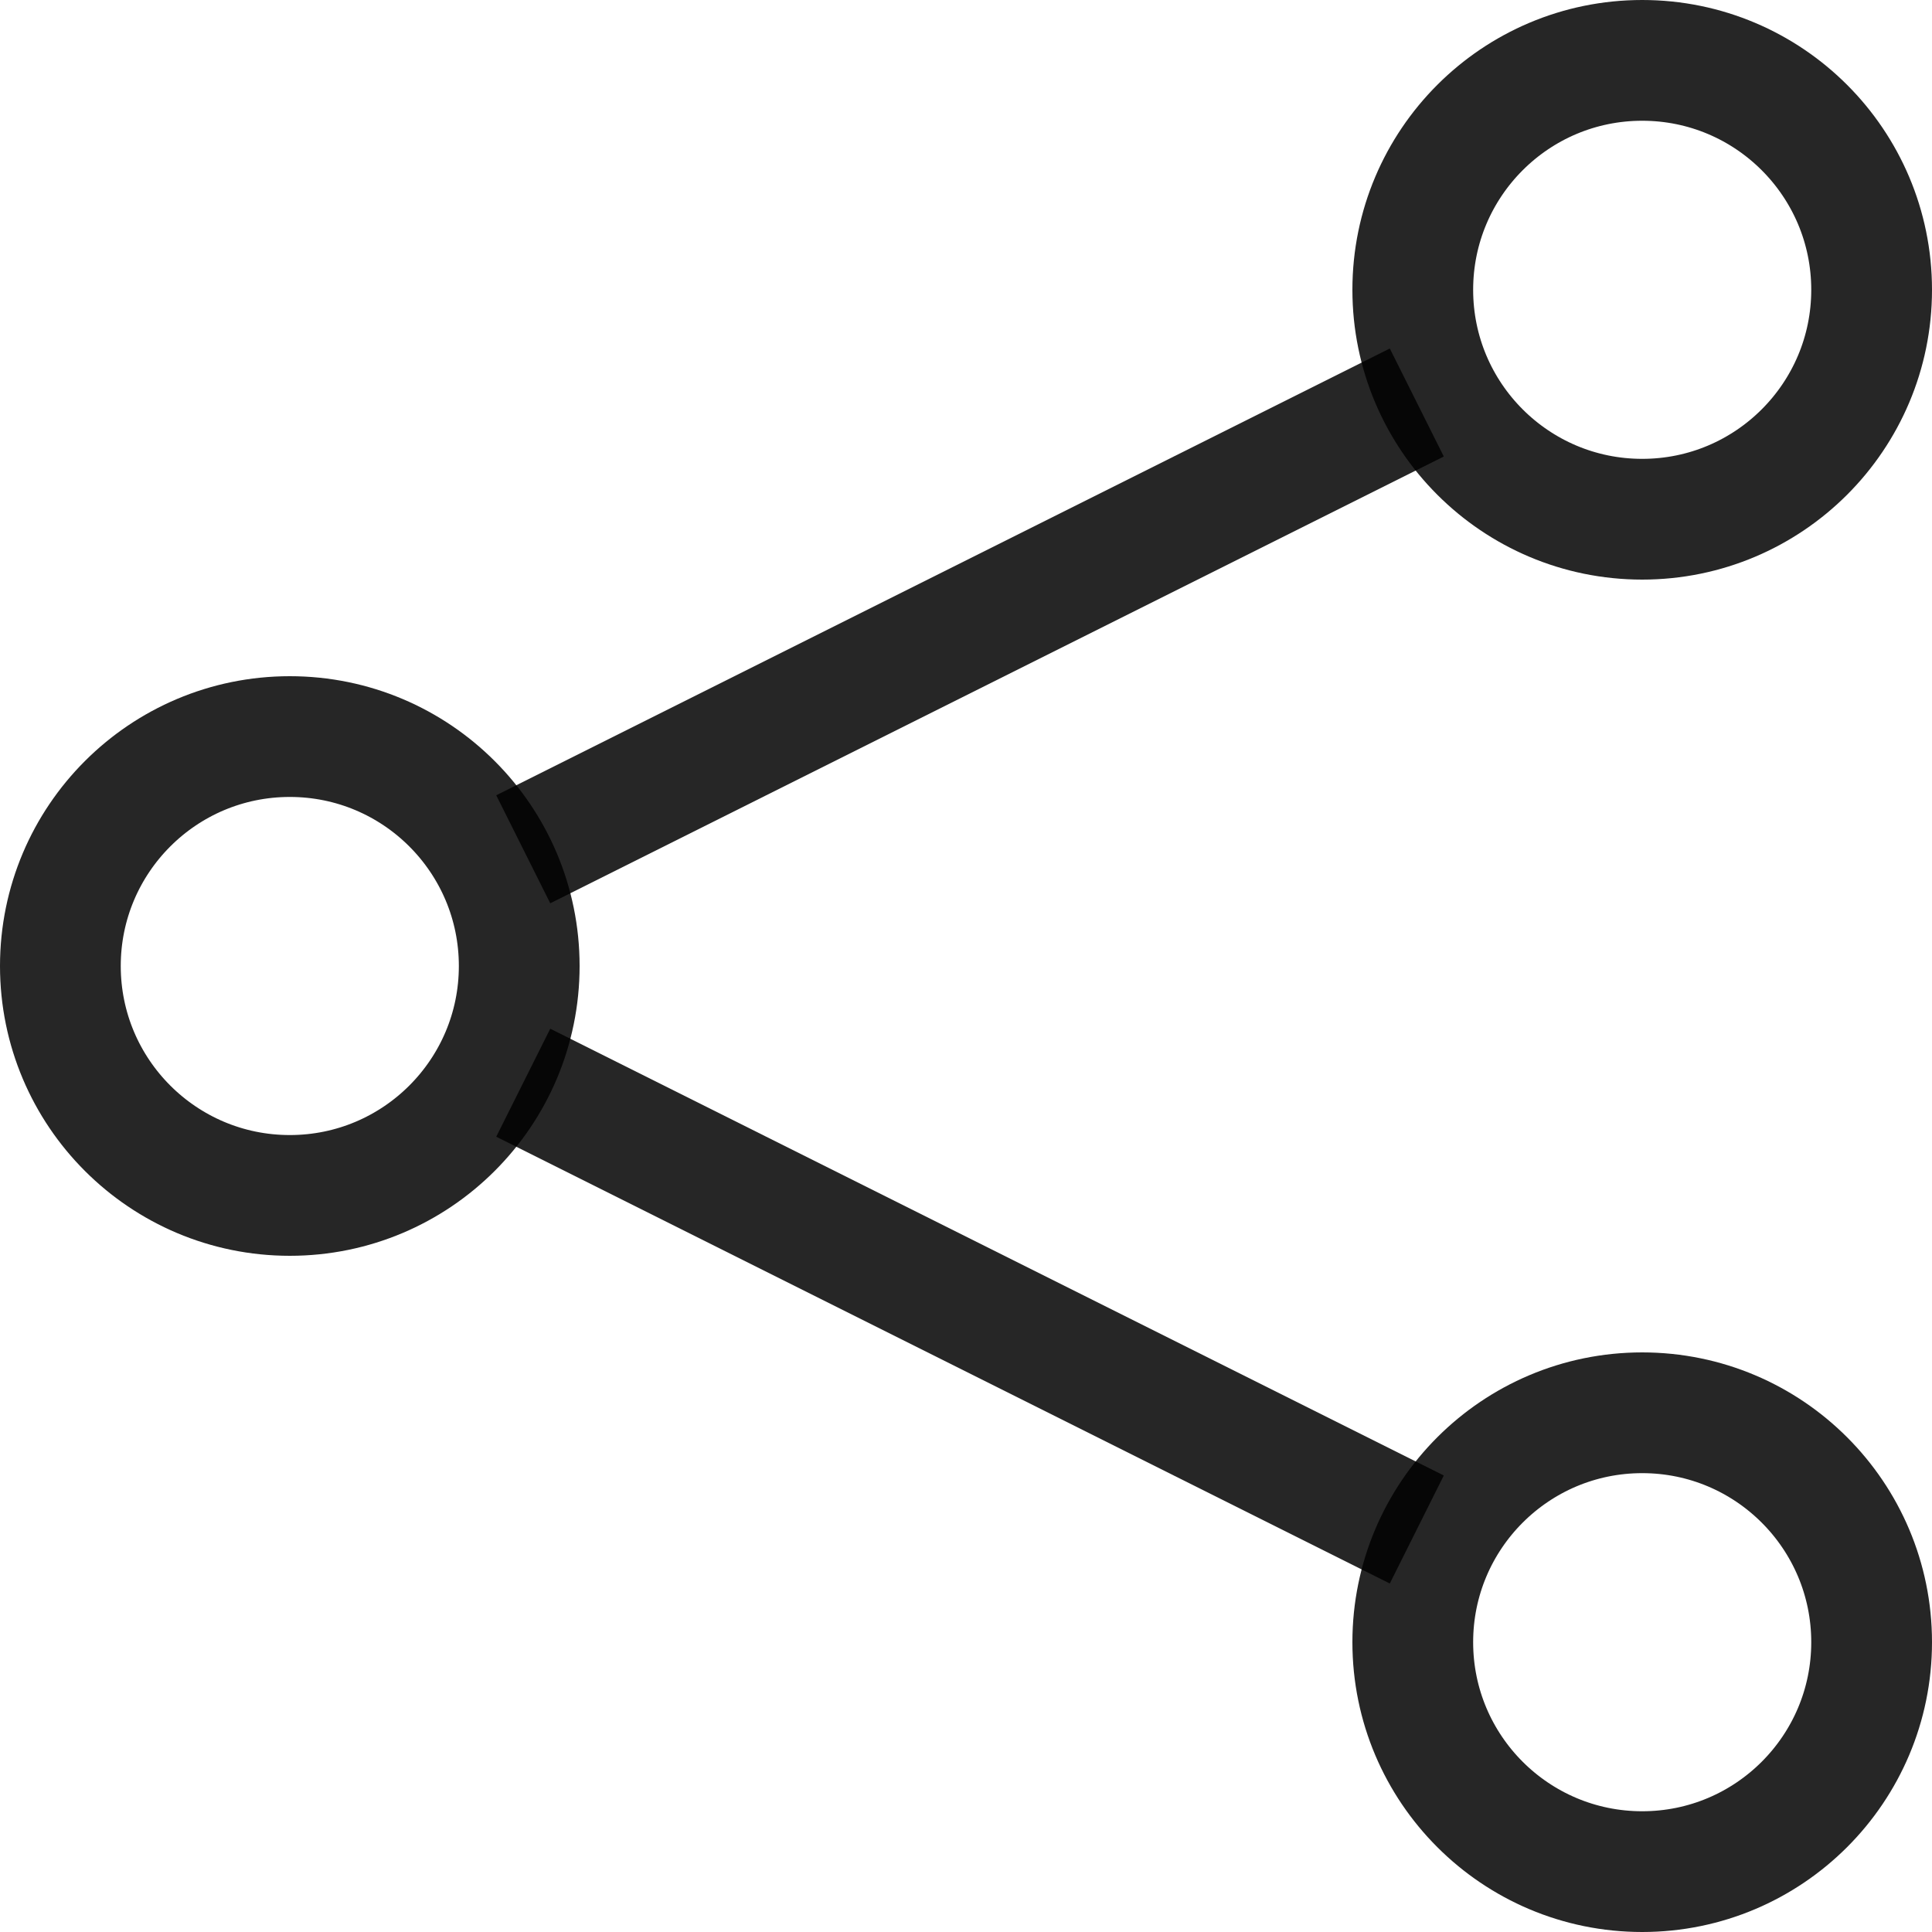 <svg width="24" height="24" viewBox="0 0 24 24" fill="none" xmlns="http://www.w3.org/2000/svg">
<g clip-path="url(#clip0_22_1500)">
<circle cx="20.4" cy="3.6" r="2.85" stroke="black" stroke-opacity="0.851" stroke-width="1.5"/>
<circle cx="20.4" cy="20.4" r="2.85" stroke="black" stroke-opacity="0.851" stroke-width="1.5"/>
<circle cx="3.6" cy="12" r="2.85" stroke="black" stroke-opacity="0.851" stroke-width="1.5"/>
<path d="M6.5 10.55L17.6 5M6.5 13.45L17.6 19" stroke="black" stroke-opacity="0.851" stroke-width="1.5"/>
</g>
<defs>
<clipPath id="clip0_22_1500">
<rect width="24" height="24" fill="white"/>
</clipPath>
</defs>
</svg>
